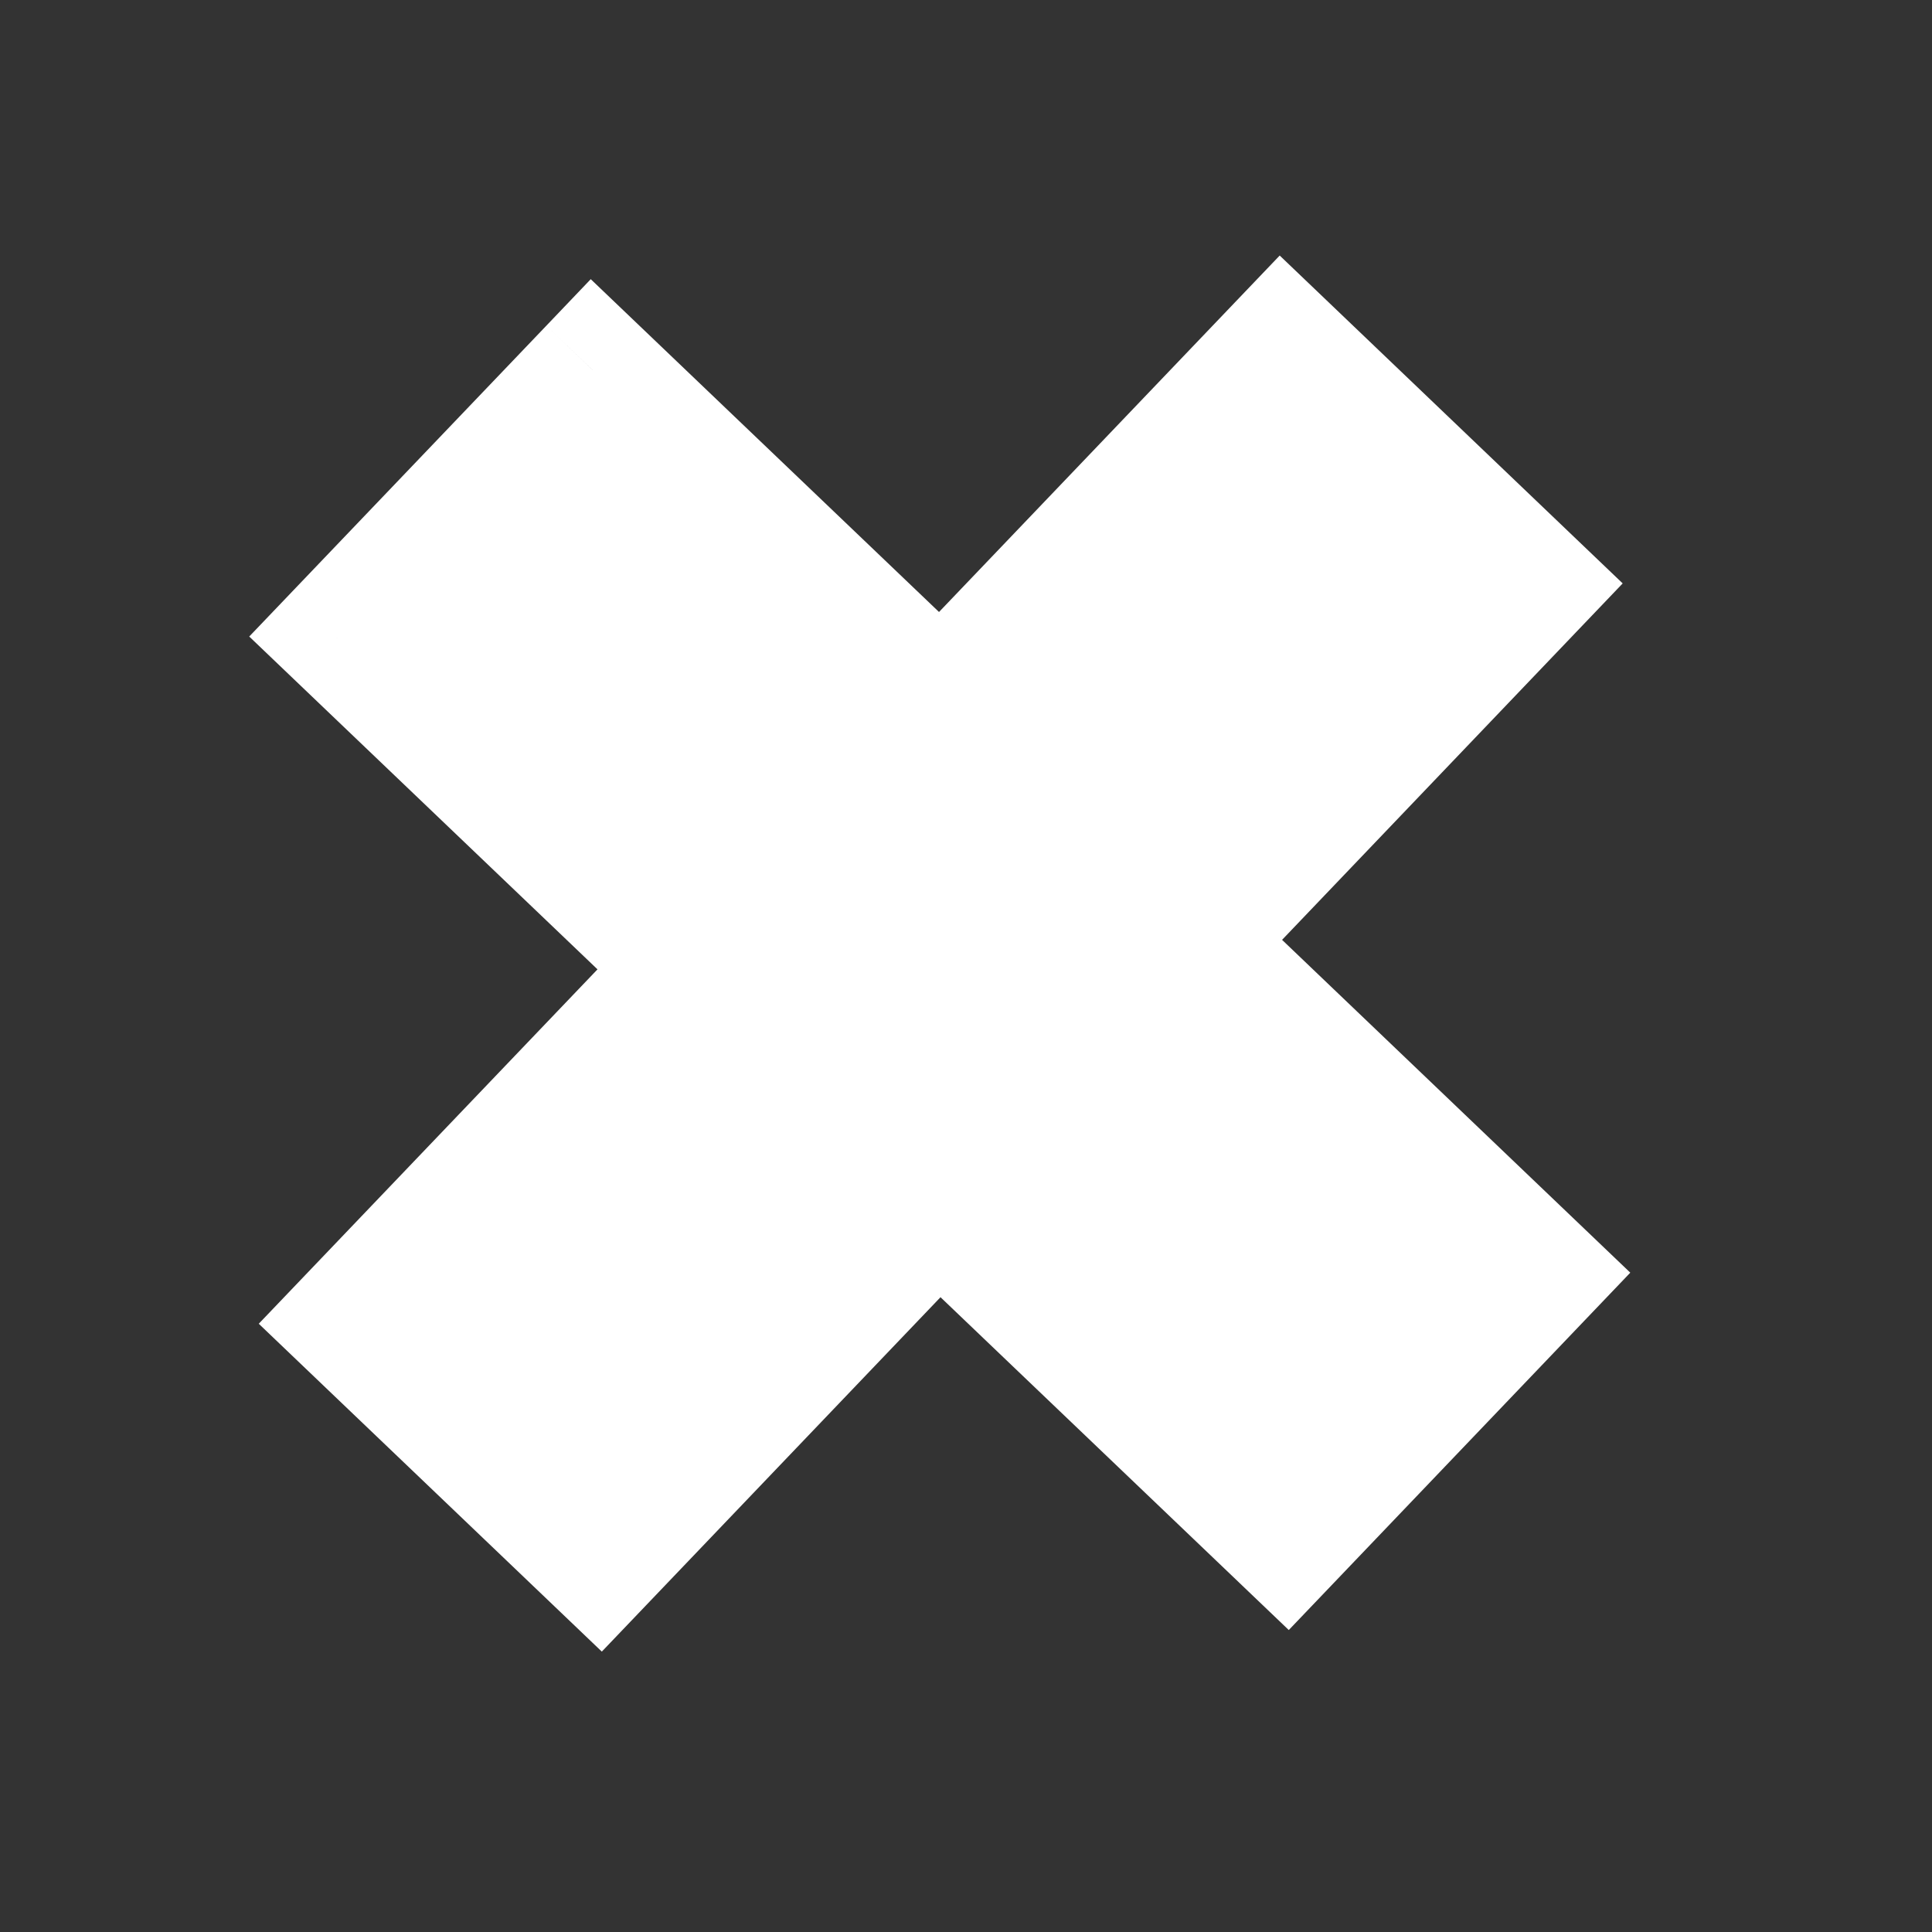 <svg width="30" height="30" viewBox="0 0 30 30" fill="none" xmlns="http://www.w3.org/2000/svg">
<rect x="0" y="0" width="30" height="30" fill="#333333" stroke="none"/>
<path d="M23.783 9.091L18.494 14.626L23.901 19.794L19.98 23.897L14.572 18.729L9.313 24.232L5.432 20.523L10.691 15.02L5.284 9.852L9.206 5.749L14.613 10.917L19.903 5.382L23.783 9.091Z" fill="white"/>
<path d="M23.783 9.091L24.506 9.782L25.197 9.059L24.474 8.368L23.783 9.091ZM18.494 14.626L17.771 13.935L17.08 14.658L17.803 15.349L18.494 14.626ZM23.901 19.794L24.624 20.485L25.315 19.762L24.592 19.071L23.901 19.794ZM19.98 23.897L19.289 24.62L20.012 25.311L20.703 24.588L19.98 23.897ZM14.572 18.729L15.263 18.006L14.54 17.315L13.849 18.038L14.572 18.729ZM9.313 24.232L8.622 24.955L9.345 25.646L10.036 24.923L9.313 24.232ZM5.432 20.523L4.709 19.832L4.018 20.555L4.741 21.246L5.432 20.523ZM10.691 15.02L11.414 15.711L12.105 14.988L11.382 14.297L10.691 15.02ZM5.284 9.852L4.561 9.161L3.87 9.884L4.593 10.575L5.284 9.852ZM9.206 5.749L9.896 5.026L9.173 4.335L8.483 5.058L9.206 5.749ZM14.613 10.917L13.922 11.64L14.645 12.331L15.336 11.608L14.613 10.917ZM19.903 5.382L20.594 4.659L19.871 3.968L19.18 4.691L19.903 5.382ZM23.061 8.4L17.771 13.935L19.217 15.317L24.506 9.782L23.061 8.4ZM17.803 15.349L23.21 20.517L24.592 19.071L19.185 13.903L17.803 15.349ZM23.178 19.103L19.257 23.206L20.703 24.588L24.624 20.485L23.178 19.103ZM20.671 23.174L15.263 18.006L13.881 19.452L19.289 24.62L20.671 23.174ZM13.849 18.038L8.59 23.541L10.036 24.923L15.295 19.42L13.849 18.038ZM10.004 23.509L6.123 19.8L4.741 21.246L8.622 24.955L10.004 23.509ZM6.155 21.214L11.414 15.711L9.969 14.329L4.709 19.832L6.155 21.214ZM11.382 14.297L5.975 9.129L4.593 10.575L10.001 15.743L11.382 14.297ZM6.007 10.543L9.928 6.44L8.483 5.058L4.561 9.161L6.007 10.543ZM8.515 6.472L13.922 11.64L15.304 10.194L9.896 5.026L8.515 6.472ZM15.336 11.608L20.626 6.073L19.18 4.691L13.89 10.226L15.336 11.608ZM19.212 6.105L23.093 9.814L24.474 8.368L20.594 4.659L19.212 6.105Z" fill="white"/>
</svg>
